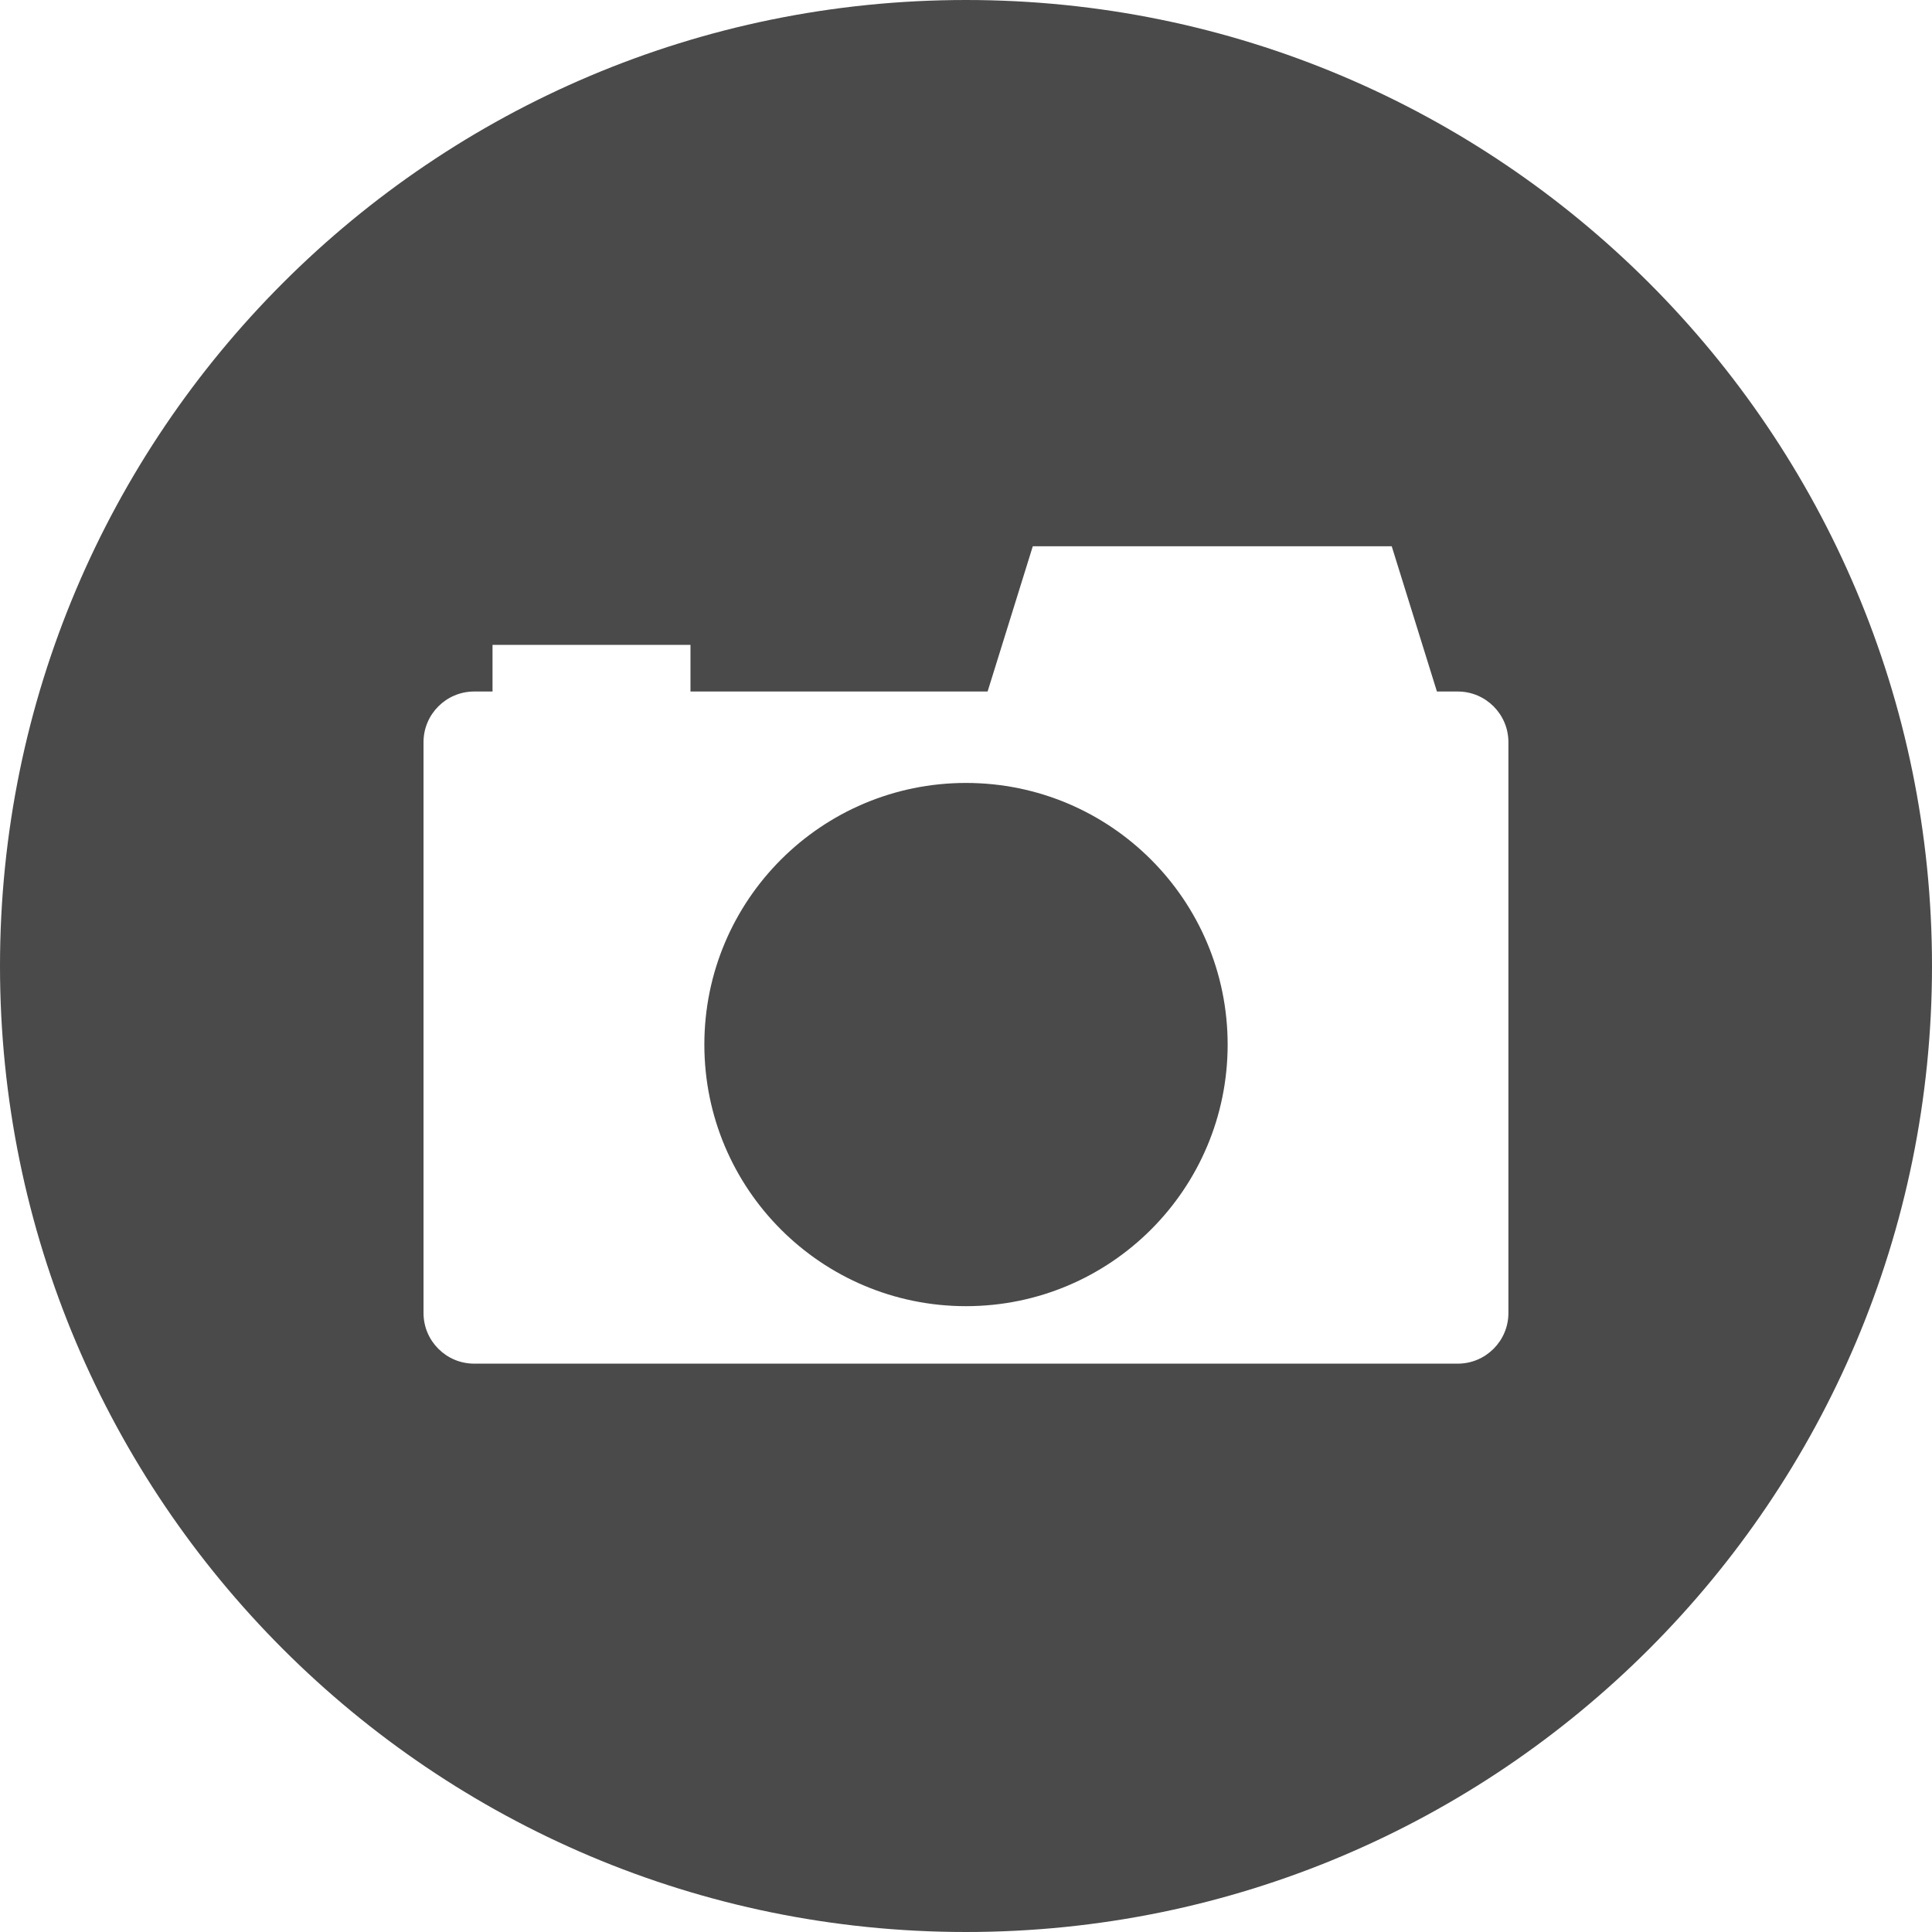 <?xml version="1.0" encoding="UTF-8"?>
<svg width="28px" height="28px" viewBox="0 0 28 28" version="1.1" xmlns="http://www.w3.org/2000/svg" xmlns:xlink="http://www.w3.org/1999/xlink">
    <g id="Post_ico" stroke="none" stroke-width="1" fill="none" fill-rule="evenodd">
        <g id="like_linksocal_setting" transform="translate(-565, -1728)" fill="#4A4A4A">
            <g id="icon-3" transform="translate(565, 1728)">
                <path d="M14,11.347 C11.906,11.347 10.208,13.045 10.208,15.139 C10.208,17.233 11.906,18.93 14,18.93 C16.094,18.93 17.792,17.233 17.792,15.139 C17.792,13.045 16.094,11.347 14,11.347" id="Fill-1"></path>
                <path d="M21.861,19.029 C21.861,19.434 21.532,19.763 21.127,19.763 L6.872,19.763 C6.467,19.763 6.138,19.434 6.138,19.029 L6.138,10.756 C6.138,10.351 6.467,10.022 6.872,10.022 L7.138,10.022 L7.138,9.346 L10.007,9.346 L10.007,10.022 L14.313,10.022 L14.968,7.917 L20.17,7.917 L20.825,10.022 L21.127,10.022 C21.532,10.022 21.861,10.351 21.861,10.756 L21.861,19.029 Z M14,0 C6.268,0 0,6.268 0,14 C0,21.732 6.268,28 14,28 C21.732,28 28,21.732 28,14 C28,6.268 21.732,0 14,0 Z" id="Fill-3"></path>
            </g>
        </g>
    </g>
</svg>
